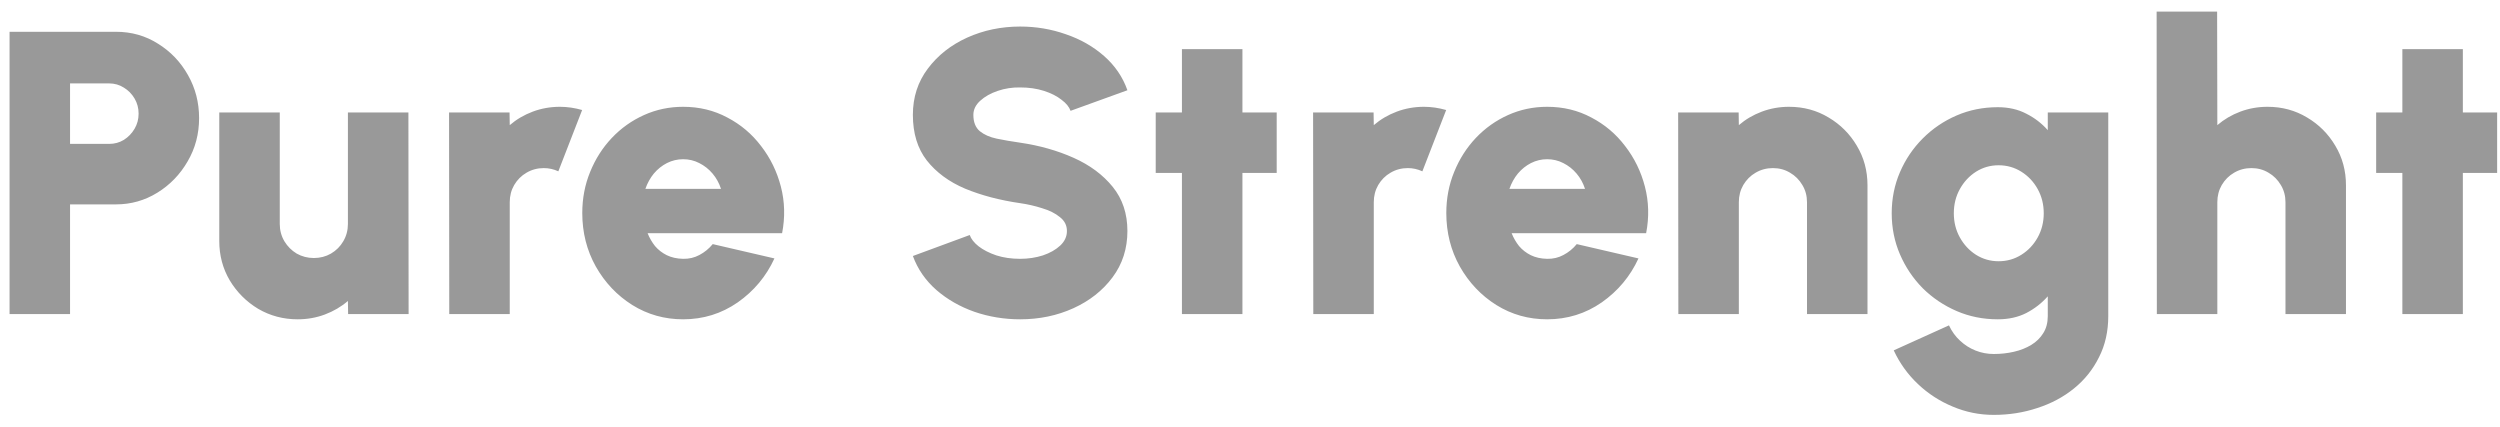 <svg width="199" height="34" viewBox="0 0 199 34" fill="none" xmlns="http://www.w3.org/2000/svg">
<path d="M0.761 25V2.53H9.235C10.466 2.53 11.579 2.846 12.574 3.477C13.58 4.098 14.377 4.932 14.965 5.981C15.554 7.019 15.848 8.158 15.848 9.399C15.848 10.662 15.543 11.812 14.933 12.85C14.334 13.888 13.531 14.717 12.526 15.338C11.52 15.959 10.423 16.269 9.235 16.269H5.576V25H0.761ZM5.576 11.454H8.69C9.118 11.454 9.508 11.347 9.861 11.133C10.214 10.908 10.498 10.614 10.712 10.25C10.926 9.886 11.033 9.485 11.033 9.046C11.033 8.608 10.926 8.206 10.712 7.843C10.498 7.479 10.214 7.19 9.861 6.976C9.508 6.751 9.118 6.639 8.69 6.639H5.576V11.454ZM17.454 19.174V8.95H22.269V17.826C22.269 18.328 22.392 18.789 22.638 19.206C22.884 19.613 23.211 19.939 23.617 20.185C24.035 20.42 24.489 20.538 24.982 20.538C25.485 20.538 25.939 20.42 26.346 20.185C26.763 19.939 27.09 19.613 27.325 19.206C27.571 18.789 27.694 18.328 27.694 17.826V8.95H32.509L32.525 25H27.71L27.694 23.957C27.159 24.417 26.549 24.775 25.864 25.032C25.18 25.289 24.457 25.417 23.698 25.417C22.553 25.417 21.504 25.139 20.552 24.583C19.61 24.016 18.856 23.261 18.289 22.32C17.732 21.378 17.454 20.329 17.454 19.174ZM35.761 25L35.745 8.95H40.56L40.576 9.961C41.111 9.501 41.721 9.143 42.406 8.886C43.09 8.629 43.813 8.501 44.572 8.501C45.15 8.501 45.739 8.586 46.338 8.757L44.444 13.637C44.07 13.465 43.684 13.38 43.288 13.38C42.786 13.38 42.325 13.503 41.908 13.749C41.502 13.984 41.175 14.311 40.929 14.728C40.694 15.135 40.576 15.589 40.576 16.092V25H35.761ZM54.374 25.417C52.898 25.417 51.55 25.038 50.33 24.278C49.121 23.518 48.152 22.496 47.425 21.212C46.708 19.928 46.349 18.51 46.349 16.959C46.349 15.793 46.558 14.701 46.975 13.685C47.392 12.658 47.965 11.759 48.693 10.988C49.431 10.207 50.287 9.597 51.261 9.159C52.234 8.72 53.272 8.501 54.374 8.501C55.658 8.501 56.83 8.784 57.889 9.351C58.959 9.908 59.858 10.667 60.586 11.63C61.324 12.583 61.848 13.658 62.158 14.856C62.469 16.055 62.501 17.291 62.255 18.564H51.55C51.699 18.938 51.897 19.281 52.143 19.591C52.4 19.891 52.71 20.131 53.074 20.313C53.449 20.495 53.882 20.592 54.374 20.602C54.845 20.613 55.278 20.511 55.674 20.297C56.081 20.083 56.434 19.794 56.734 19.431L61.645 20.57C60.992 21.993 60.019 23.16 58.724 24.069C57.429 24.968 55.979 25.417 54.374 25.417ZM51.373 15.033H57.392C57.242 14.573 57.017 14.166 56.718 13.813C56.418 13.46 56.065 13.182 55.658 12.979C55.262 12.775 54.834 12.674 54.374 12.674C53.925 12.674 53.497 12.775 53.09 12.979C52.694 13.182 52.347 13.46 52.047 13.813C51.758 14.166 51.533 14.573 51.373 15.033ZM81.204 25.417C79.941 25.417 78.732 25.219 77.576 24.823C76.421 24.417 75.41 23.839 74.543 23.09C73.676 22.33 73.05 21.426 72.665 20.378L77.191 18.708C77.298 19.019 77.534 19.318 77.897 19.607C78.272 19.896 78.743 20.137 79.31 20.329C79.877 20.511 80.508 20.602 81.204 20.602C81.846 20.602 82.45 20.511 83.017 20.329C83.584 20.137 84.044 19.875 84.398 19.543C84.751 19.211 84.927 18.826 84.927 18.387C84.927 17.938 84.74 17.569 84.365 17.28C84.002 16.98 83.531 16.745 82.953 16.574C82.386 16.392 81.803 16.258 81.204 16.172C79.577 15.937 78.117 15.552 76.822 15.017C75.538 14.471 74.522 13.722 73.772 12.77C73.034 11.818 72.665 10.608 72.665 9.143C72.665 7.741 73.061 6.516 73.853 5.467C74.644 4.408 75.688 3.584 76.983 2.995C78.288 2.407 79.695 2.113 81.204 2.113C82.466 2.113 83.675 2.316 84.831 2.723C85.997 3.118 87.014 3.696 87.88 4.456C88.747 5.216 89.368 6.125 89.742 7.184L85.216 8.822C85.109 8.511 84.868 8.217 84.494 7.939C84.13 7.65 83.665 7.415 83.097 7.233C82.53 7.051 81.899 6.96 81.204 6.96C80.583 6.949 79.989 7.04 79.422 7.233C78.855 7.425 78.389 7.687 78.026 8.019C77.662 8.351 77.48 8.725 77.48 9.143C77.48 9.72 77.651 10.154 77.994 10.443C78.336 10.721 78.785 10.919 79.342 11.037C79.909 11.154 80.529 11.261 81.204 11.357C82.744 11.582 84.162 11.983 85.457 12.561C86.752 13.139 87.79 13.909 88.571 14.872C89.352 15.835 89.742 17.007 89.742 18.387C89.742 19.789 89.346 21.02 88.555 22.079C87.773 23.128 86.736 23.946 85.441 24.535C84.146 25.123 82.734 25.417 81.204 25.417ZM101.625 13.765H98.897V25H94.082V13.765H91.995V8.95H94.082V3.91H98.897V8.95H101.625V13.765ZM104.538 25L104.522 8.95H109.337L109.353 9.961C109.888 9.501 110.498 9.143 111.183 8.886C111.867 8.629 112.59 8.501 113.349 8.501C113.927 8.501 114.516 8.586 115.115 8.757L113.221 13.637C112.846 13.465 112.461 13.38 112.065 13.38C111.562 13.38 111.102 13.503 110.685 13.749C110.278 13.984 109.952 14.311 109.706 14.728C109.471 15.135 109.353 15.589 109.353 16.092V25H104.538ZM123.151 25.417C121.674 25.417 120.326 25.038 119.106 24.278C117.897 23.518 116.929 22.496 116.201 21.212C115.485 19.928 115.126 18.51 115.126 16.959C115.126 15.793 115.335 14.701 115.752 13.685C116.169 12.658 116.742 11.759 117.469 10.988C118.208 10.207 119.064 9.597 120.037 9.159C121.011 8.72 122.049 8.501 123.151 8.501C124.435 8.501 125.607 8.784 126.666 9.351C127.736 9.908 128.635 10.667 129.362 11.63C130.101 12.583 130.625 13.658 130.935 14.856C131.246 16.055 131.278 17.291 131.032 18.564H120.326C120.476 18.938 120.674 19.281 120.92 19.591C121.177 19.891 121.487 20.131 121.851 20.313C122.226 20.495 122.659 20.592 123.151 20.602C123.622 20.613 124.055 20.511 124.451 20.297C124.858 20.083 125.211 19.794 125.51 19.431L130.422 20.57C129.769 21.993 128.795 23.16 127.501 24.069C126.206 24.968 124.756 25.417 123.151 25.417ZM120.15 15.033H126.168C126.019 14.573 125.794 14.166 125.494 13.813C125.195 13.46 124.842 13.182 124.435 12.979C124.039 12.775 123.611 12.674 123.151 12.674C122.702 12.674 122.274 12.775 121.867 12.979C121.471 13.182 121.123 13.46 120.824 13.813C120.535 14.166 120.31 14.573 120.15 15.033ZM148.652 14.744V25H143.837V16.092C143.837 15.589 143.714 15.135 143.468 14.728C143.222 14.311 142.895 13.984 142.489 13.749C142.082 13.503 141.627 13.38 141.125 13.38C140.622 13.38 140.162 13.503 139.744 13.749C139.338 13.984 139.011 14.311 138.765 14.728C138.53 15.135 138.412 15.589 138.412 16.092V25H133.597L133.581 8.95H138.396L138.412 9.961C138.947 9.501 139.557 9.143 140.242 8.886C140.927 8.629 141.649 8.501 142.409 8.501C143.564 8.501 144.613 8.784 145.554 9.351C146.496 9.908 147.245 10.657 147.801 11.598C148.368 12.54 148.652 13.588 148.652 14.744ZM163.003 8.95H167.818V25.16C167.818 26.38 167.572 27.472 167.08 28.435C166.598 29.408 165.935 30.238 165.089 30.922C164.244 31.607 163.27 32.126 162.168 32.479C161.077 32.843 159.921 33.025 158.702 33.025C157.567 33.025 156.481 32.806 155.443 32.367C154.406 31.939 153.48 31.34 152.667 30.569C151.854 29.799 151.212 28.905 150.741 27.889L155.138 25.899C155.363 26.38 155.657 26.787 156.021 27.119C156.385 27.461 156.797 27.723 157.257 27.905C157.717 28.087 158.199 28.178 158.702 28.178C159.258 28.178 159.793 28.119 160.307 28.001C160.82 27.884 161.28 27.702 161.687 27.456C162.093 27.21 162.414 26.894 162.65 26.509C162.885 26.134 163.003 25.685 163.003 25.16V23.588C162.521 24.133 161.949 24.577 161.286 24.92C160.633 25.252 159.879 25.417 159.023 25.417C157.856 25.417 156.765 25.198 155.748 24.759C154.732 24.32 153.833 23.716 153.052 22.946C152.282 22.165 151.677 21.266 151.238 20.249C150.8 19.233 150.58 18.141 150.58 16.975C150.58 15.809 150.8 14.717 151.238 13.701C151.677 12.684 152.282 11.791 153.052 11.02C153.833 10.239 154.732 9.629 155.748 9.191C156.765 8.752 157.856 8.533 159.023 8.533C159.879 8.533 160.633 8.704 161.286 9.046C161.949 9.378 162.521 9.817 163.003 10.362V8.95ZM159.087 20.795C159.75 20.795 160.355 20.624 160.9 20.281C161.446 19.939 161.879 19.479 162.2 18.901C162.521 18.323 162.682 17.681 162.682 16.975C162.682 16.269 162.521 15.627 162.2 15.049C161.879 14.471 161.446 14.011 160.9 13.669C160.355 13.326 159.75 13.155 159.087 13.155C158.434 13.155 157.835 13.326 157.289 13.669C156.754 14.011 156.326 14.471 156.005 15.049C155.684 15.627 155.524 16.269 155.524 16.975C155.524 17.681 155.684 18.323 156.005 18.901C156.326 19.479 156.754 19.939 157.289 20.281C157.835 20.624 158.434 20.795 159.087 20.795ZM186.739 14.744V25H181.924V16.092C181.924 15.589 181.801 15.135 181.555 14.728C181.309 14.311 180.983 13.984 180.576 13.749C180.17 13.503 179.715 13.38 179.212 13.38C178.709 13.38 178.249 13.503 177.832 13.749C177.425 13.984 177.099 14.311 176.853 14.728C176.617 15.135 176.5 15.589 176.5 16.092V25H171.685L171.668 0.925H176.483L176.5 9.961C177.035 9.501 177.644 9.143 178.329 8.886C179.014 8.629 179.736 8.501 180.496 8.501C181.652 8.501 182.7 8.784 183.642 9.351C184.583 9.908 185.332 10.657 185.889 11.598C186.456 12.54 186.739 13.588 186.739 14.744ZM198.772 13.765H196.043V25H191.228V13.765H189.142V8.95H191.228V3.91H196.043V8.95H198.772V13.765Z" fill="#999999"/>
</svg>
